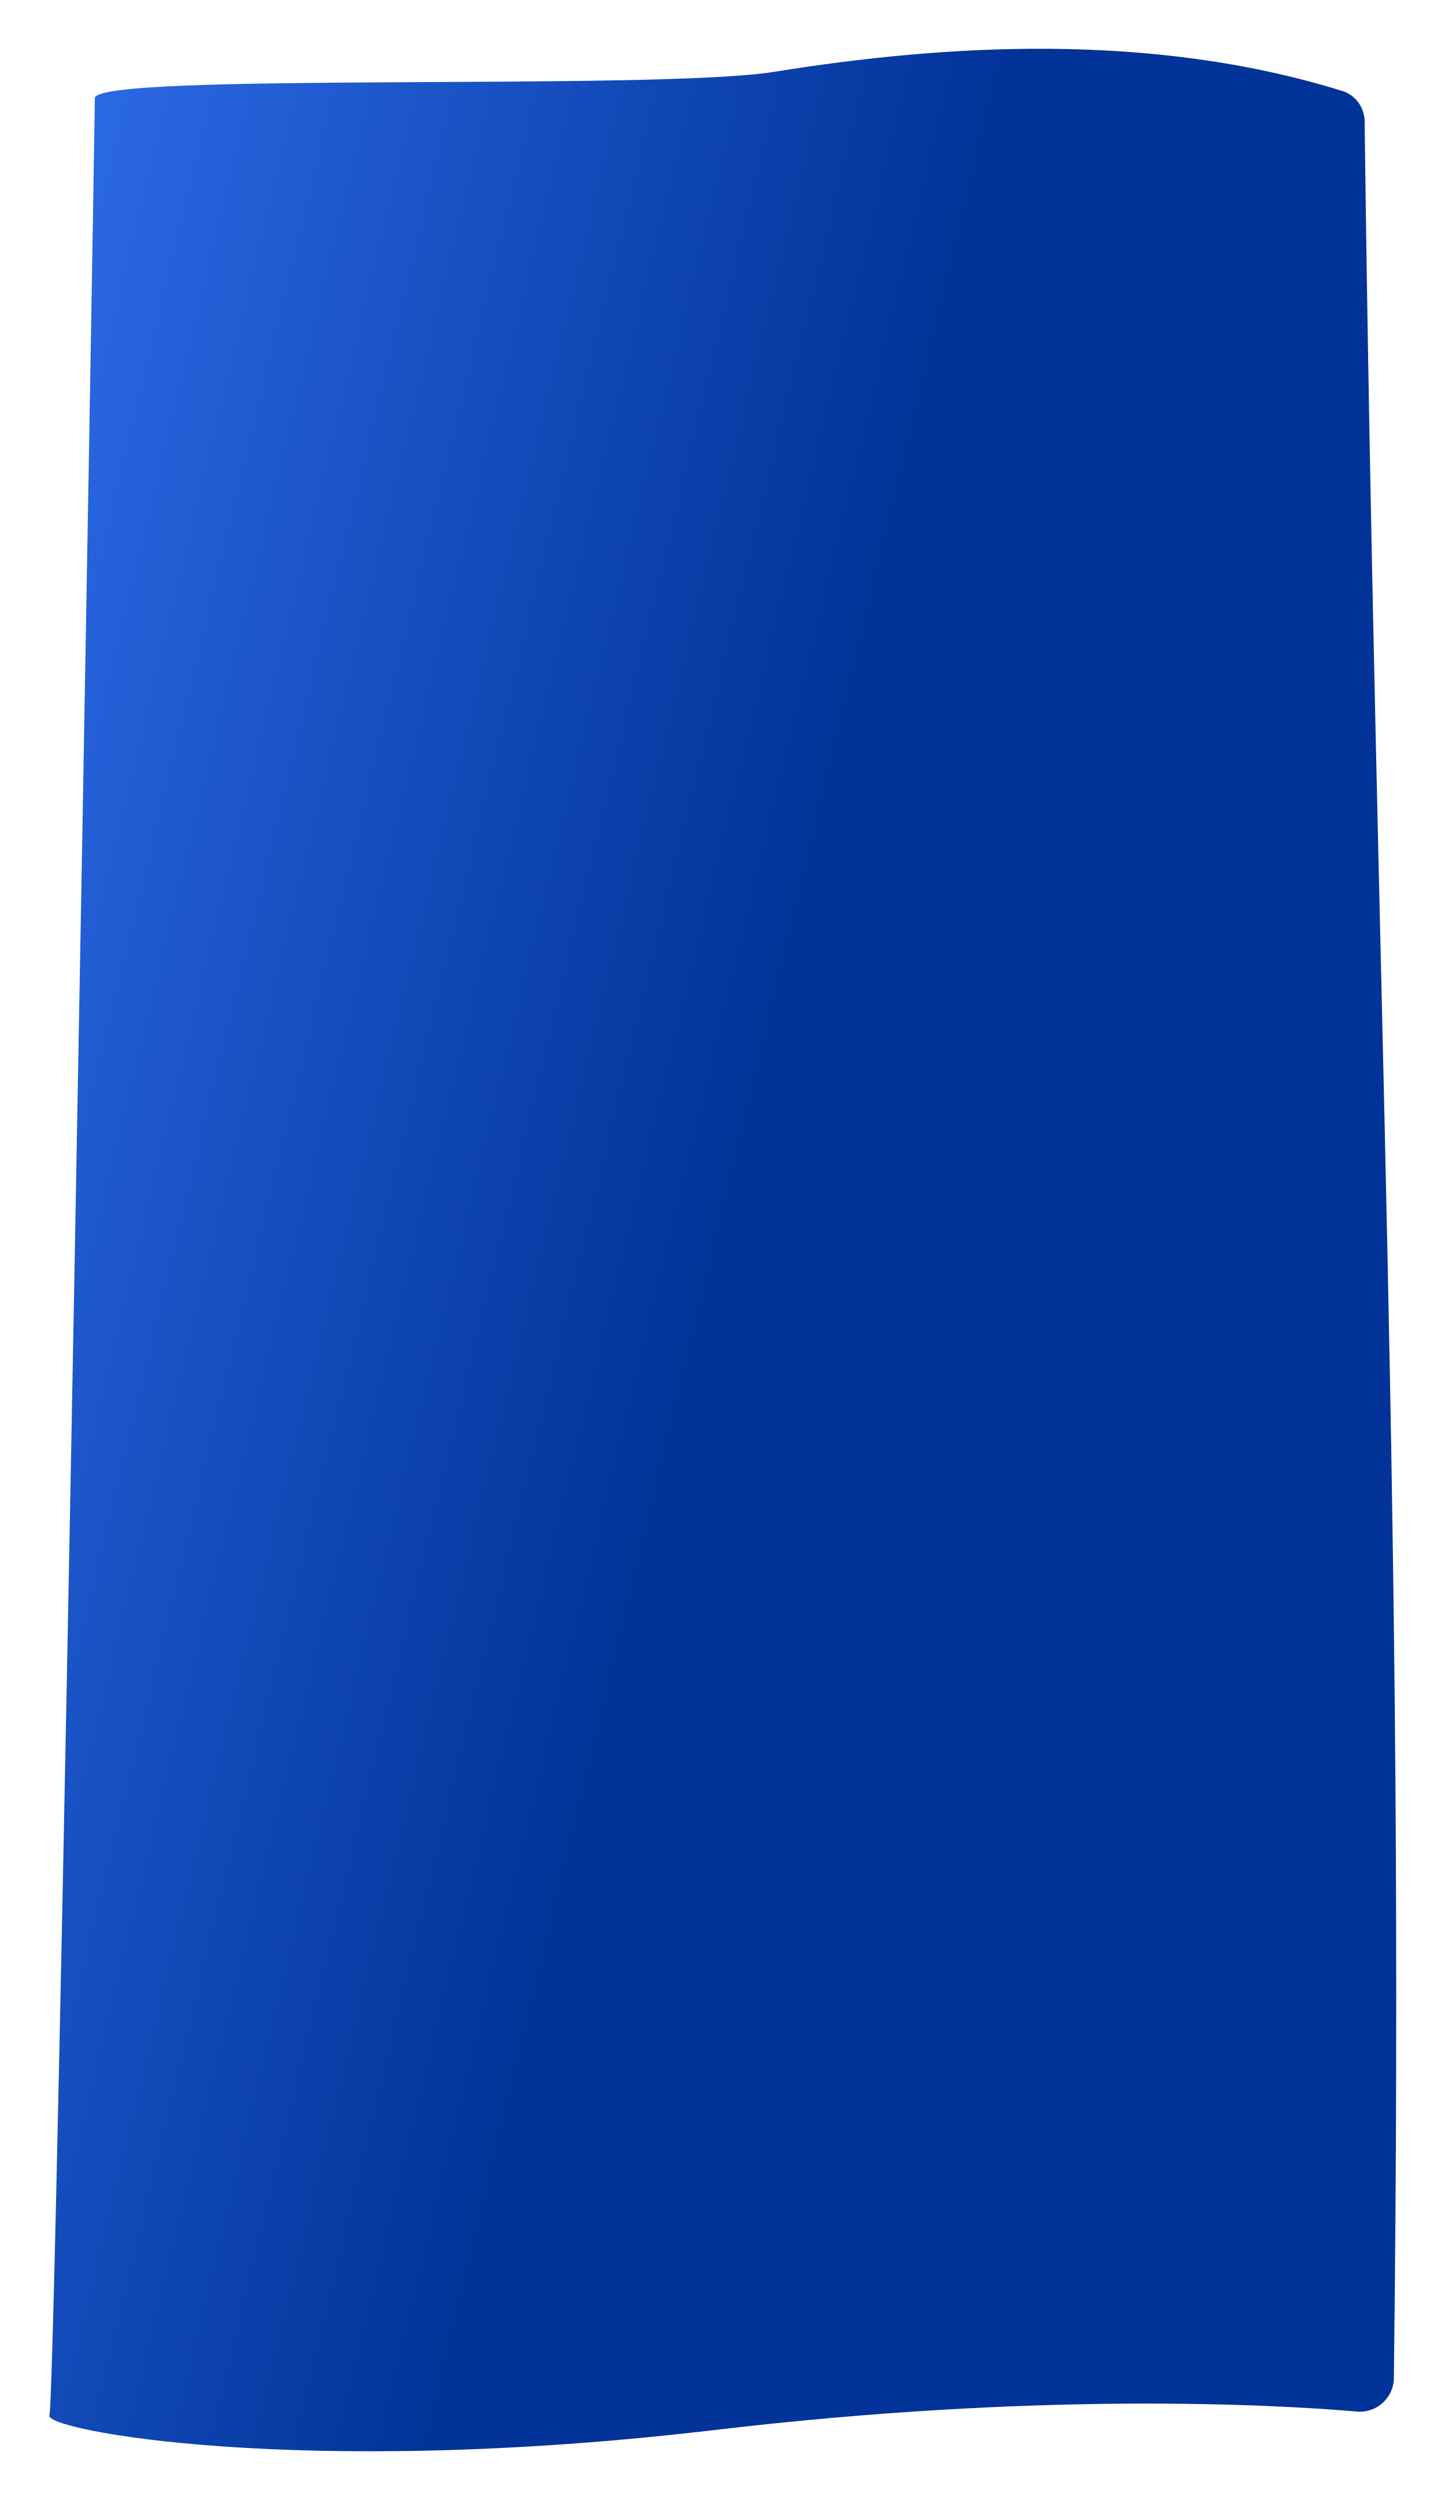 <svg width="889" height="1538" viewBox="0 0 889 1538" fill="none" xmlns="http://www.w3.org/2000/svg">
<g filter="url(#filter0_d)">
<path d="M58.347 40.403C58.347 24.168 403.149 35.974 476.427 24.168C580.444 7.409 707.913 -0.738 825.97 36.02C834.044 38.533 839.446 46.189 839.552 54.645C846.352 596.155 864.205 906.206 857.532 1443.18C857.383 1455.14 846.837 1464.57 834.925 1463.56C782.212 1459.07 639.245 1451.31 439.673 1474.91C184.69 1505.07 26.186 1474.91 30.386 1465.8C34.586 1456.68 58.347 56.638 58.347 40.403Z" fill="url(#paint0_linear)"/>
</g>
<defs>
<filter id="filter0_d" x="0.305" y="0.001" width="888.695" height="1538" filterUnits="userSpaceOnUse" color-interpolation-filters="sRGB">
<feFlood flood-opacity="0" result="BackgroundImageFix"/>
<feColorMatrix in="SourceAlpha" type="matrix" values="0 0 0 0 0 0 0 0 0 0 0 0 0 0 0 0 0 0 127 0"/>
<feOffset dy="20"/>
<feGaussianBlur stdDeviation="15"/>
<feColorMatrix type="matrix" values="0 0 0 0 0.326 0 0 0 0 0.477 0 0 0 0 0.786 0 0 0 0.72 0"/>
<feBlend mode="normal" in2="BackgroundImageFix" result="effect1_dropShadow"/>
<feBlend mode="normal" in="SourceGraphic" in2="effect1_dropShadow" result="shape"/>
</filter>
<linearGradient id="paint0_linear" x1="362.779" y1="1091.78" x2="-228.777" y2="949.103" gradientUnits="userSpaceOnUse">
<stop stop-color="#013398"/>
<stop offset="1" stop-color="#306FED"/>
</linearGradient>
</defs>
</svg>
